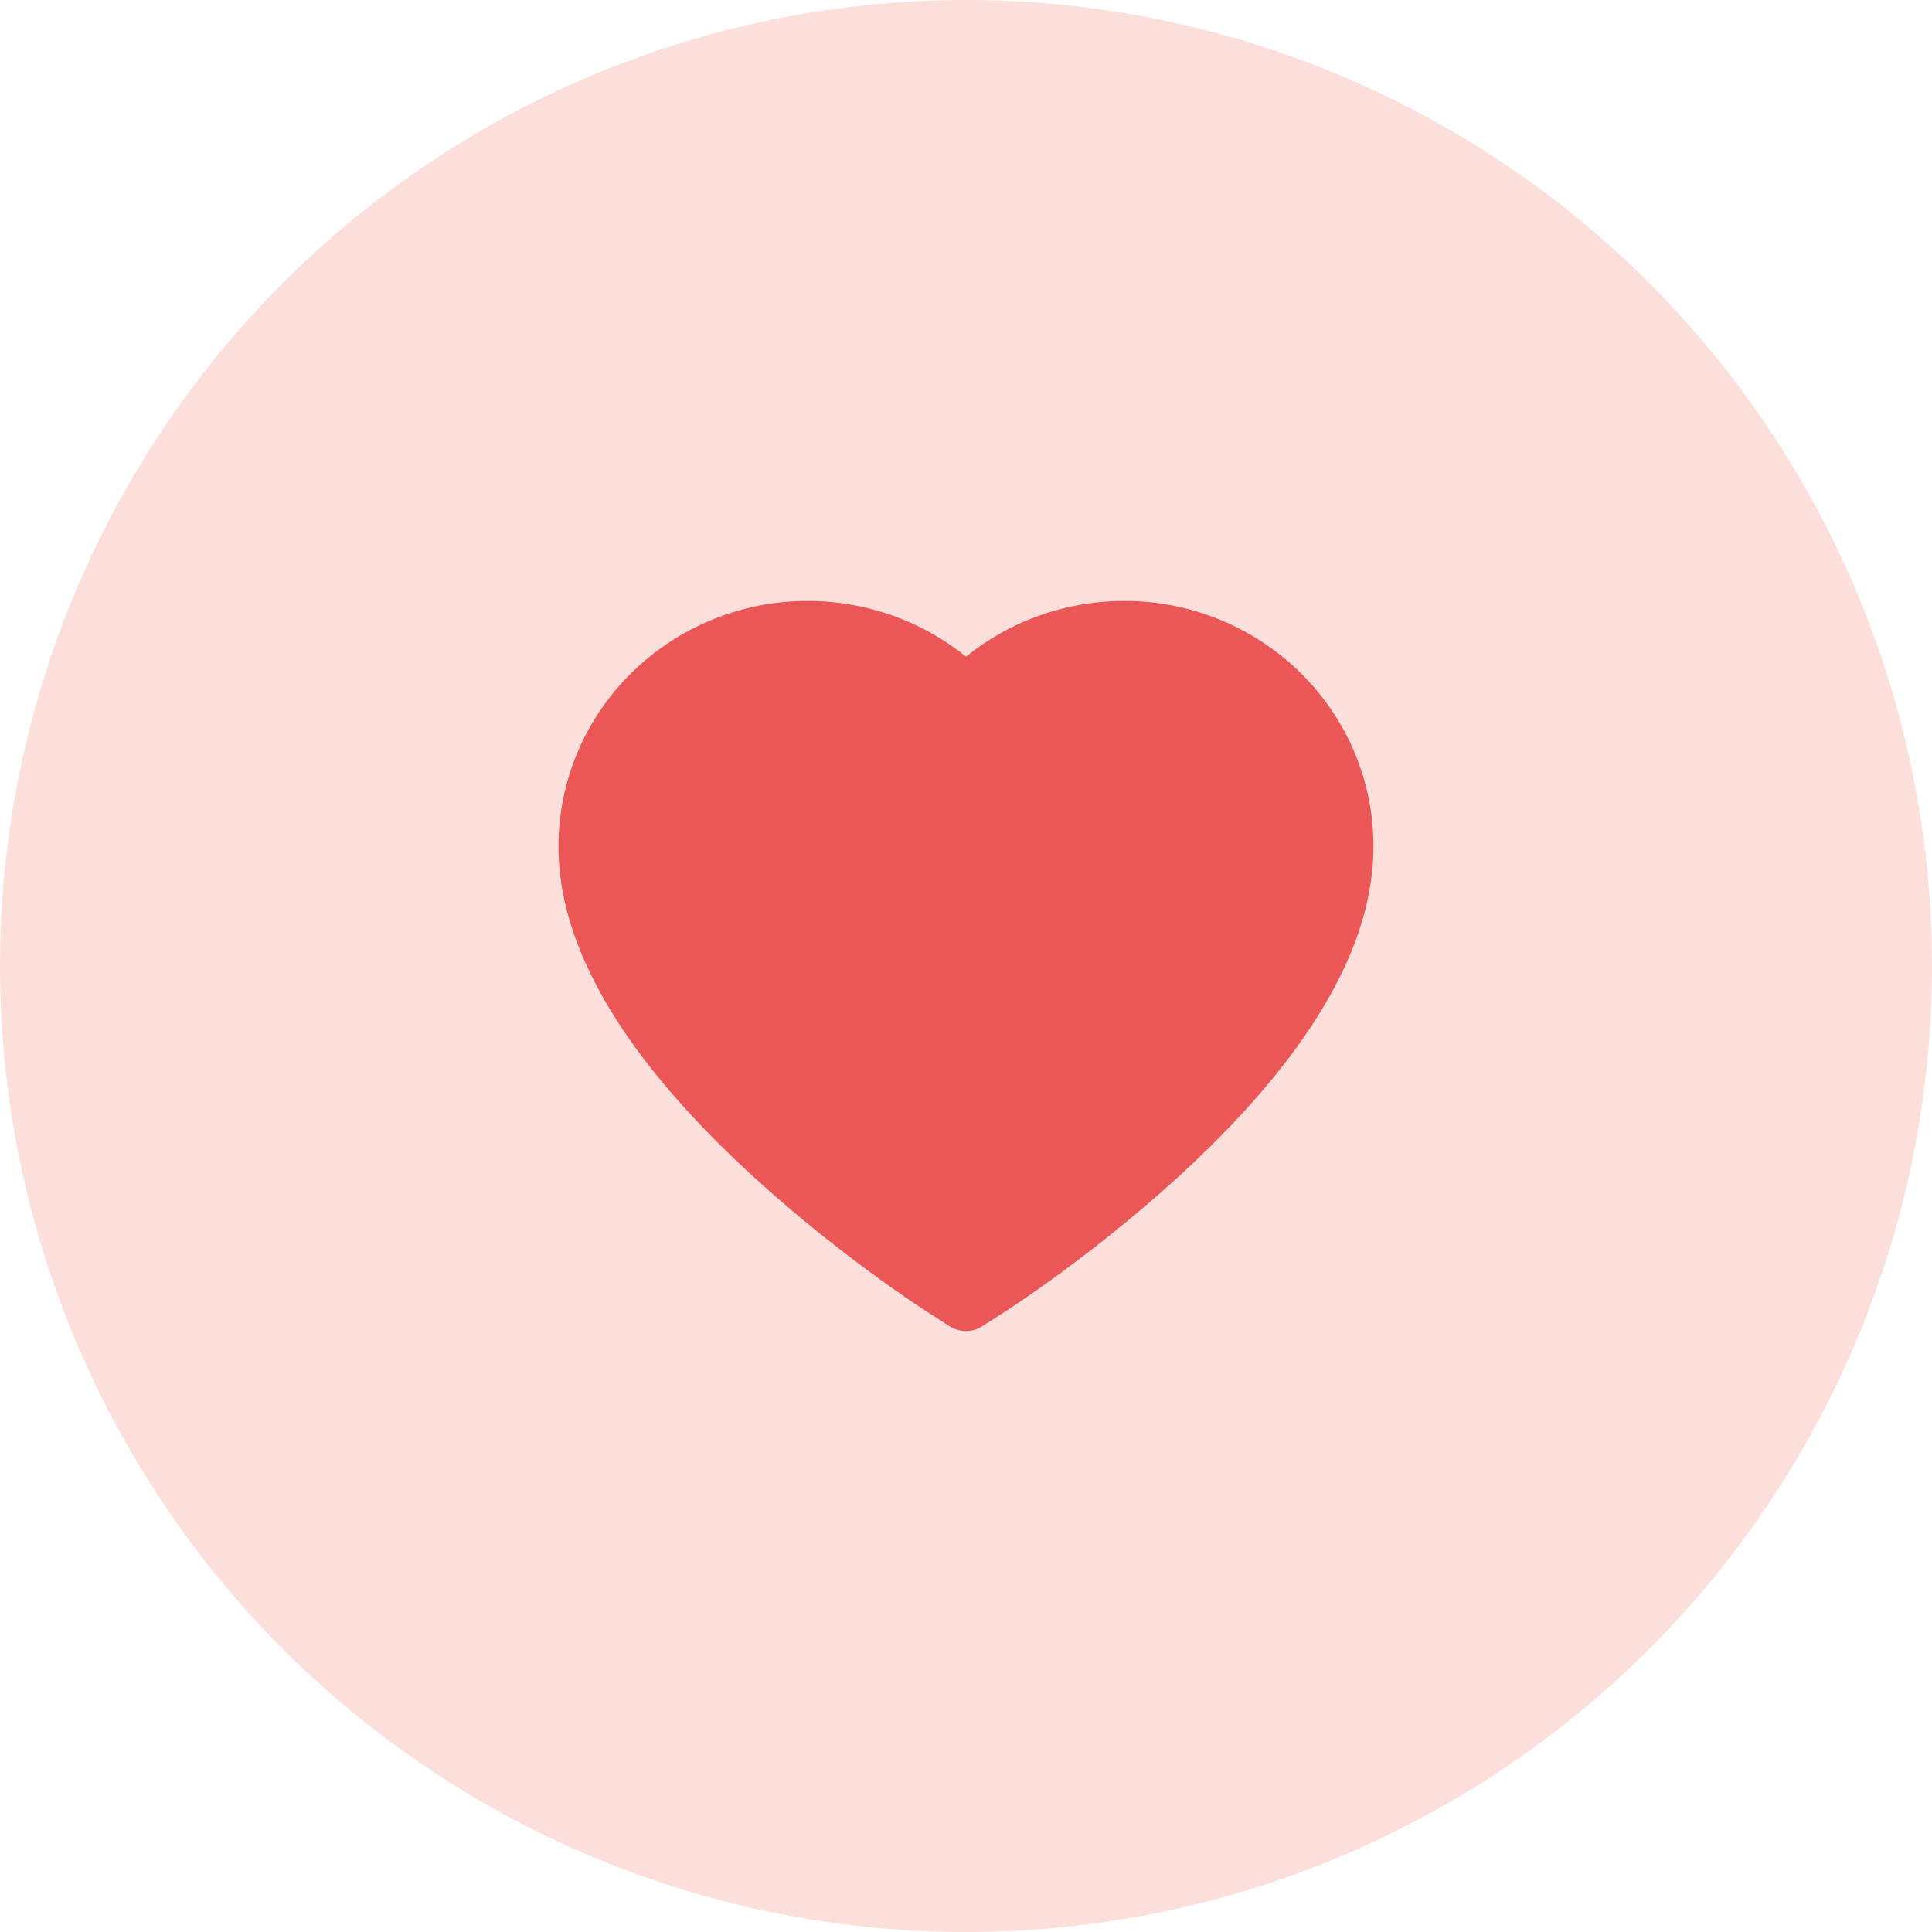 <svg width="44" height="44" viewBox="0 0 44 44" fill="none" xmlns="http://www.w3.org/2000/svg">
<circle cx="22" cy="22" r="22" fill="#FCDFDB"/>
<path d="M30.83 17.093C30.542 16.426 30.127 15.822 29.608 15.314C29.088 14.805 28.475 14.4 27.803 14.122C27.106 13.832 26.358 13.684 25.603 13.686C24.544 13.686 23.51 13.976 22.612 14.524C22.398 14.655 22.193 14.799 22 14.955C21.807 14.799 21.602 14.655 21.388 14.524C20.49 13.976 19.456 13.686 18.397 13.686C17.634 13.686 16.895 13.832 16.197 14.122C15.523 14.401 14.915 14.803 14.392 15.314C13.873 15.821 13.457 16.426 13.17 17.093C12.871 17.787 12.719 18.524 12.719 19.282C12.719 19.998 12.865 20.743 13.155 21.502C13.398 22.135 13.746 22.793 14.19 23.457C14.895 24.507 15.864 25.603 17.067 26.714C19.061 28.555 21.035 29.827 21.119 29.878L21.628 30.205C21.854 30.349 22.144 30.349 22.369 30.205L22.879 29.878C22.962 29.825 24.935 28.555 26.931 26.714C28.134 25.603 29.103 24.507 29.807 23.457C30.252 22.793 30.602 22.135 30.843 21.502C31.133 20.743 31.279 19.998 31.279 19.282C31.281 18.524 31.129 17.787 30.83 17.093V17.093Z" fill="#EB5757"/>
</svg>
